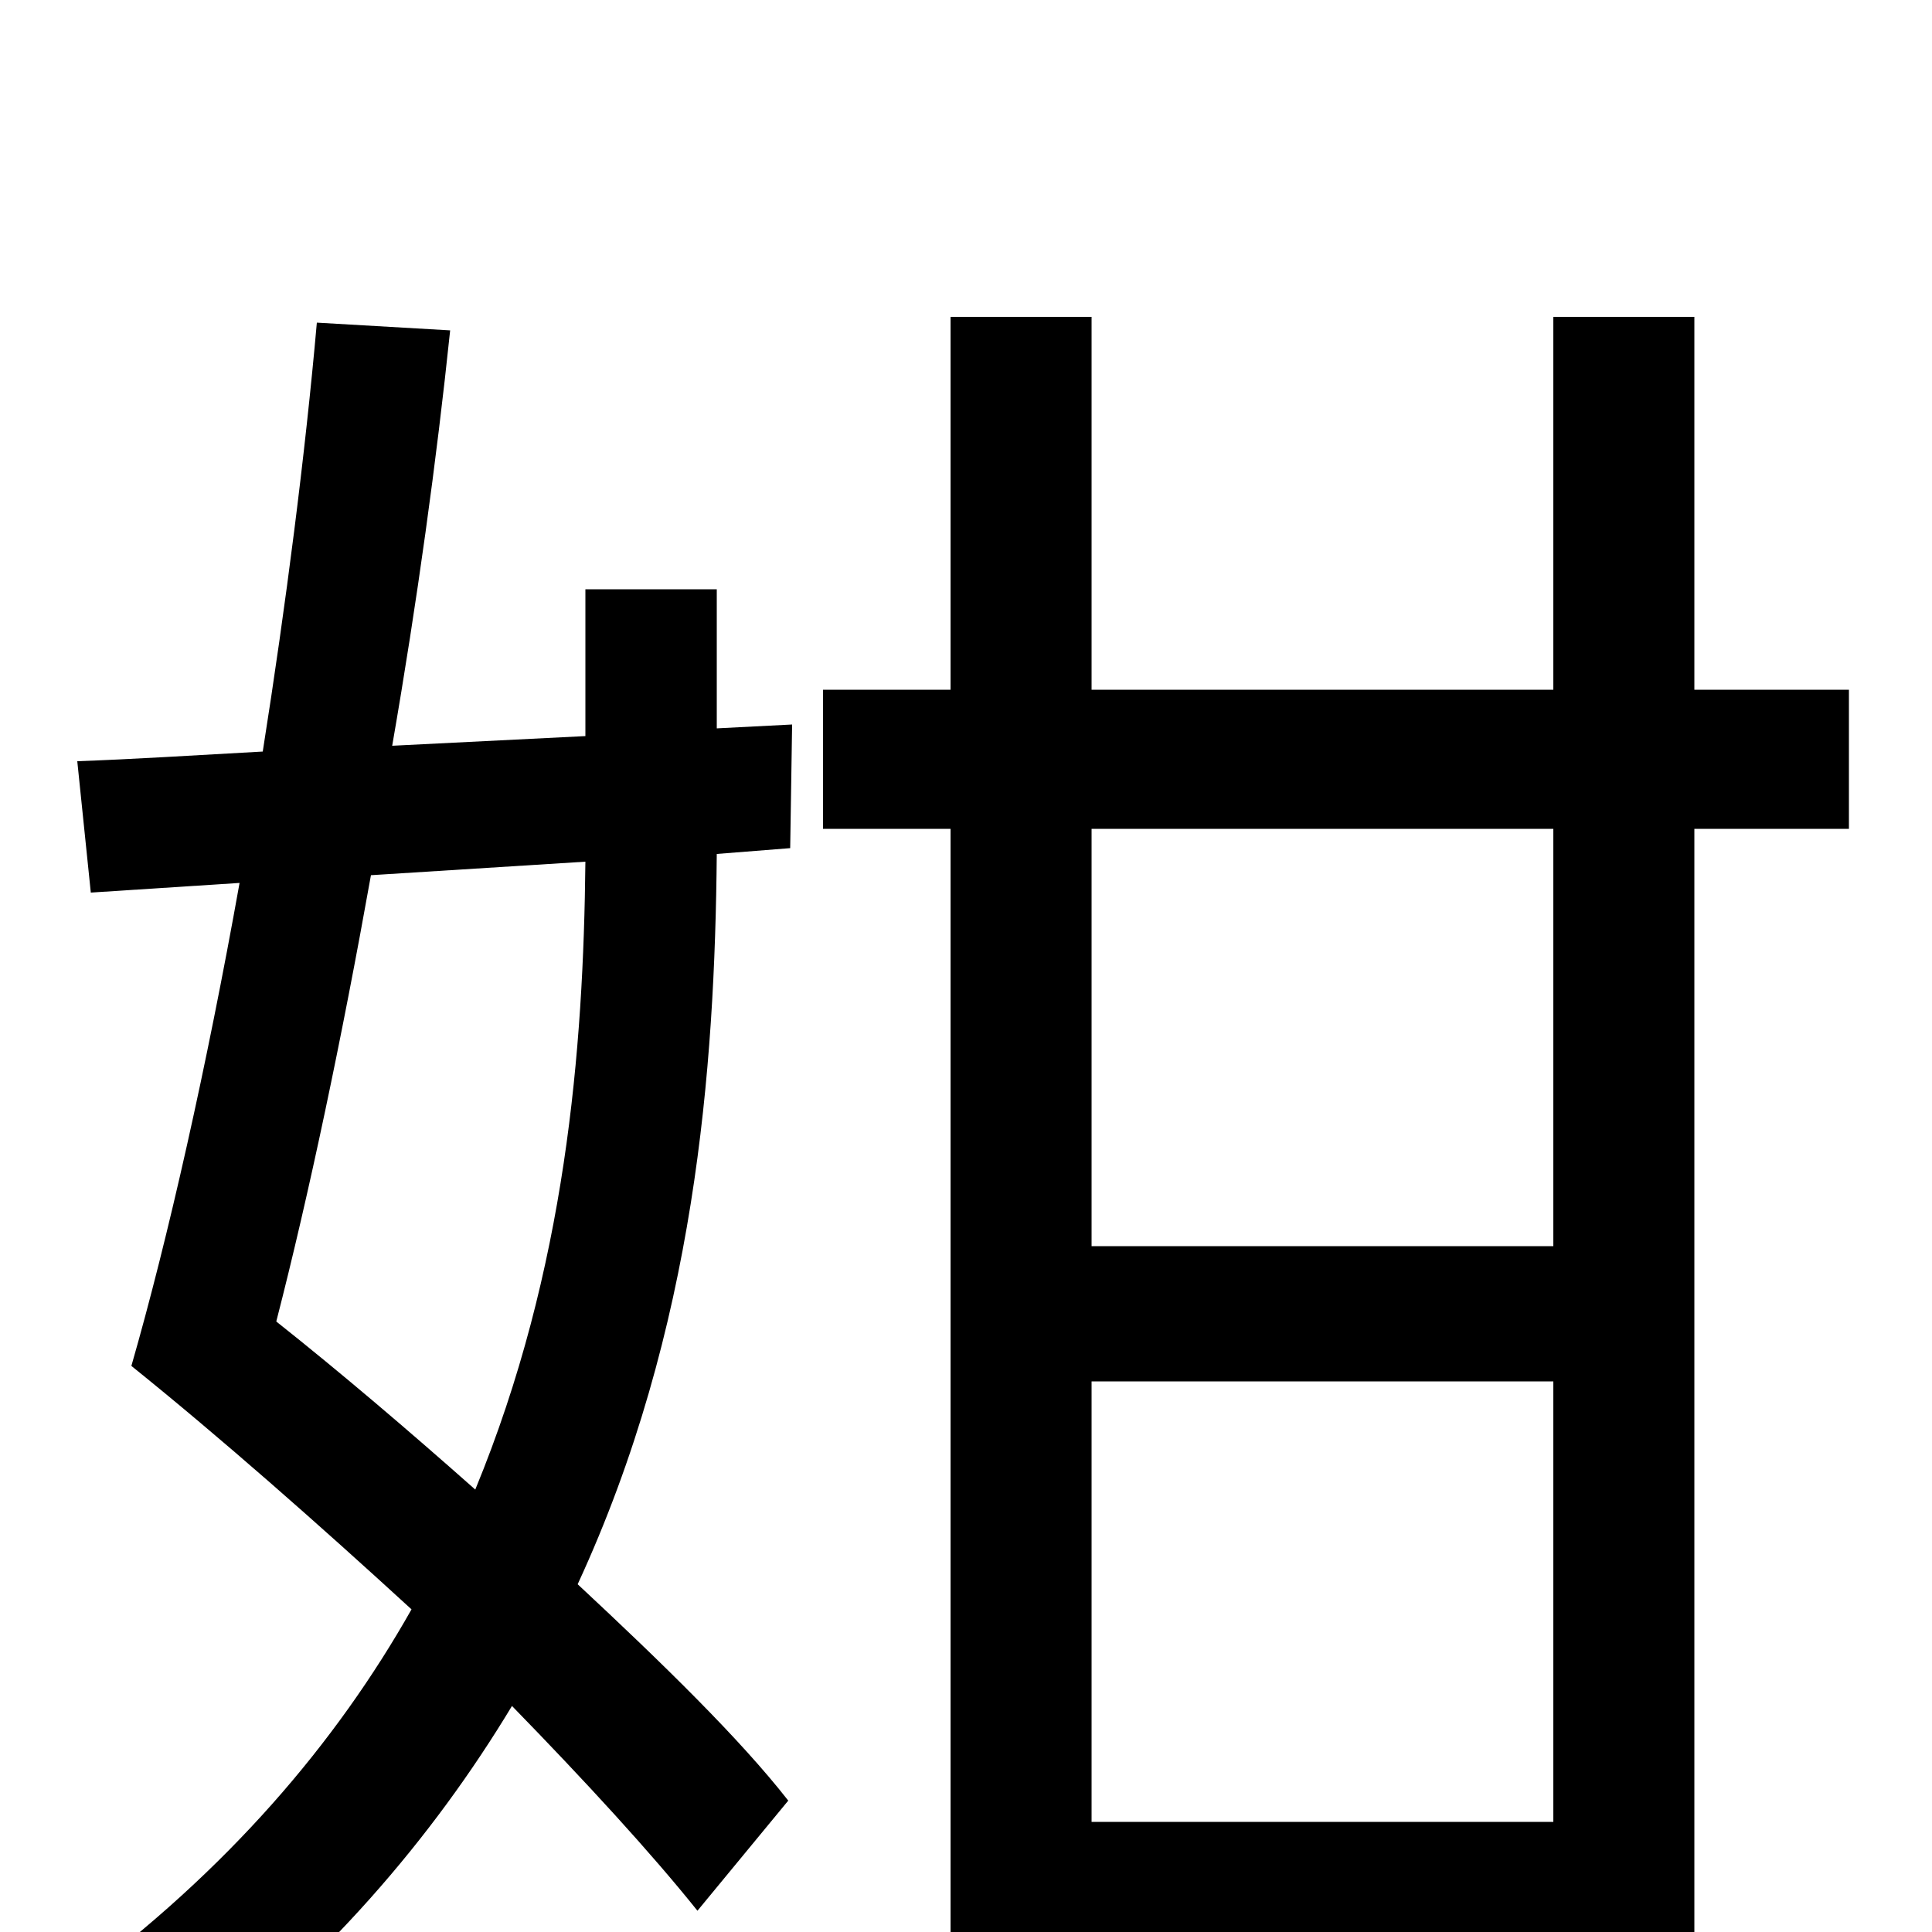 <svg xmlns="http://www.w3.org/2000/svg" viewBox="0 -1000 1000 1000">
	<path fill="#000000" d="M303 -554C302 -457 293 -343 246 -229C211 -260 177 -289 143 -316C160 -382 177 -463 192 -547ZM371 -695H303V-619L203 -614C216 -689 226 -762 233 -829L164 -833C158 -765 148 -687 136 -611C100 -609 68 -607 40 -606L47 -538L124 -543C107 -448 87 -359 68 -293C114 -256 165 -211 213 -167C174 -98 118 -32 38 27C54 37 79 60 90 76C168 17 224 -49 265 -117C303 -78 337 -41 361 -11L408 -68C383 -100 343 -139 299 -180C360 -312 370 -447 371 -558L409 -561L410 -625L371 -623ZM804 -355H565V-571H804ZM565 -57V-285H804V-57ZM957 -643H877V-836H804V-643H565V-836H492V-643H426V-571H492V77H565V14H804V75H877V-571H957Z"/>
</svg>